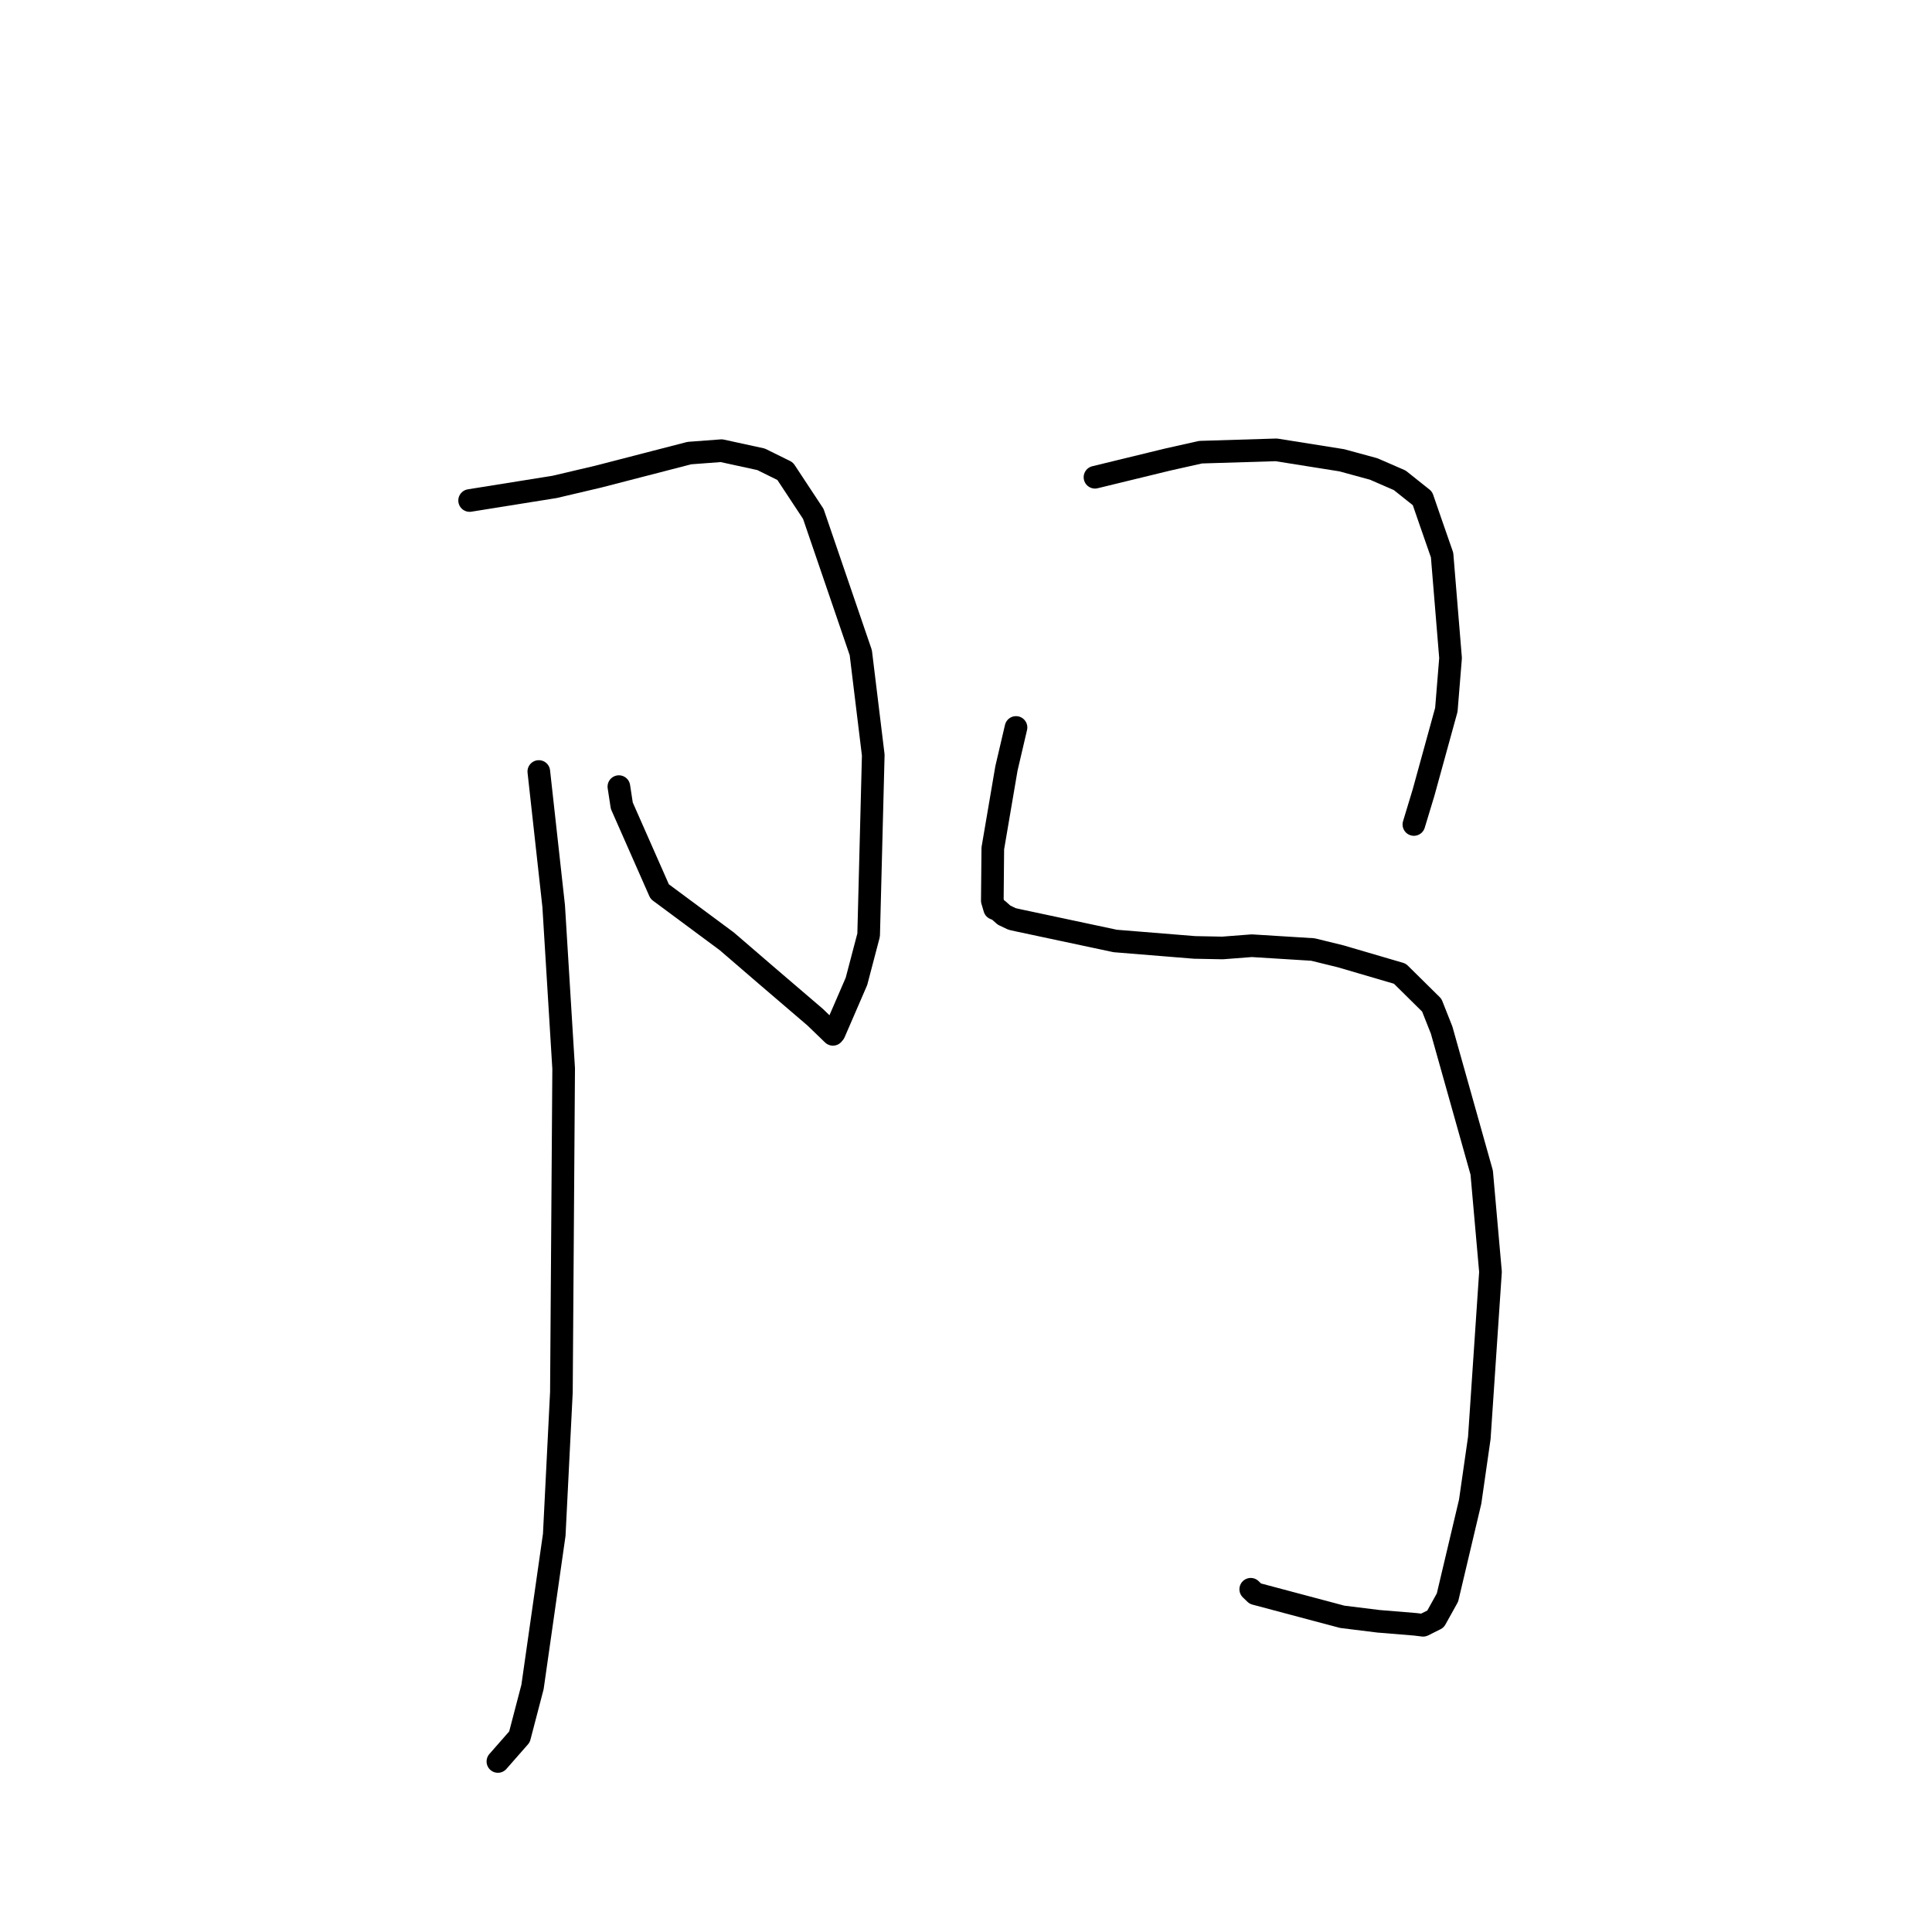 <?xml version="1.0" standalone="no"?>
    <svg width="256" height="256" xmlns="http://www.w3.org/2000/svg" version="1.1">
    <polyline stroke="black" stroke-width="3" stroke-linecap="round" fill="transparent" stroke-linejoin="round" points="62.227 66.32 73.488 64.517 79.262 63.159 91.344 60.036 95.599 59.717 100.844 60.859 104.036 62.436 107.768 68.094 114.059 86.484 115.711 100.05 115.1 123.892 113.486 130.035 110.537 136.851 110.368 137.054 110.367 137.055 110.367 137.055 108.014 134.783 101.432 129.148 96.316 124.741 87.414 118.141 82.392 106.758 82.005 104.231 " />
        <polyline stroke="black" stroke-width="3" stroke-linecap="round" fill="transparent" stroke-linejoin="round" points="71.395 102.229 73.365 120.053 74.687 141.591 74.389 184.457 73.441 203.367 70.561 223.532 68.832 230.147 66.234 233.107 65.974 233.403 " />
        <polyline stroke="black" stroke-width="3" stroke-linecap="round" fill="transparent" stroke-linejoin="round" points="145.091 63.237 154.743 60.889 159.081 59.916 169.114 59.608 177.798 60.99 182.026 62.143 185.47 63.642 188.481 66.04 189.558 69.161 191.084 73.548 192.206 87.196 191.649 94.05 188.627 105.025 187.463 108.864 187.347 109.248 " />
        <polyline stroke="black" stroke-width="3" stroke-linecap="round" fill="transparent" stroke-linejoin="round" points="134.627 96.392 133.359 101.813 131.552 112.413 131.487 119.341 131.794 120.382 132.266 120.569 133.044 121.261 134.112 121.768 134.836 121.931 147.773 124.685 158.305 125.539 161.987 125.61 165.87 125.311 173.961 125.814 177.642 126.717 185.488 129.017 189.717 133.194 191.022 136.488 196.334 155.373 197.498 168.53 196.017 190.531 194.806 198.972 191.798 211.681 190.211 214.537 188.588 215.349 188.573 215.356 187.516 215.228 182.635 214.827 177.862 214.236 166.335 211.169 165.729 210.586 " />
        </svg>